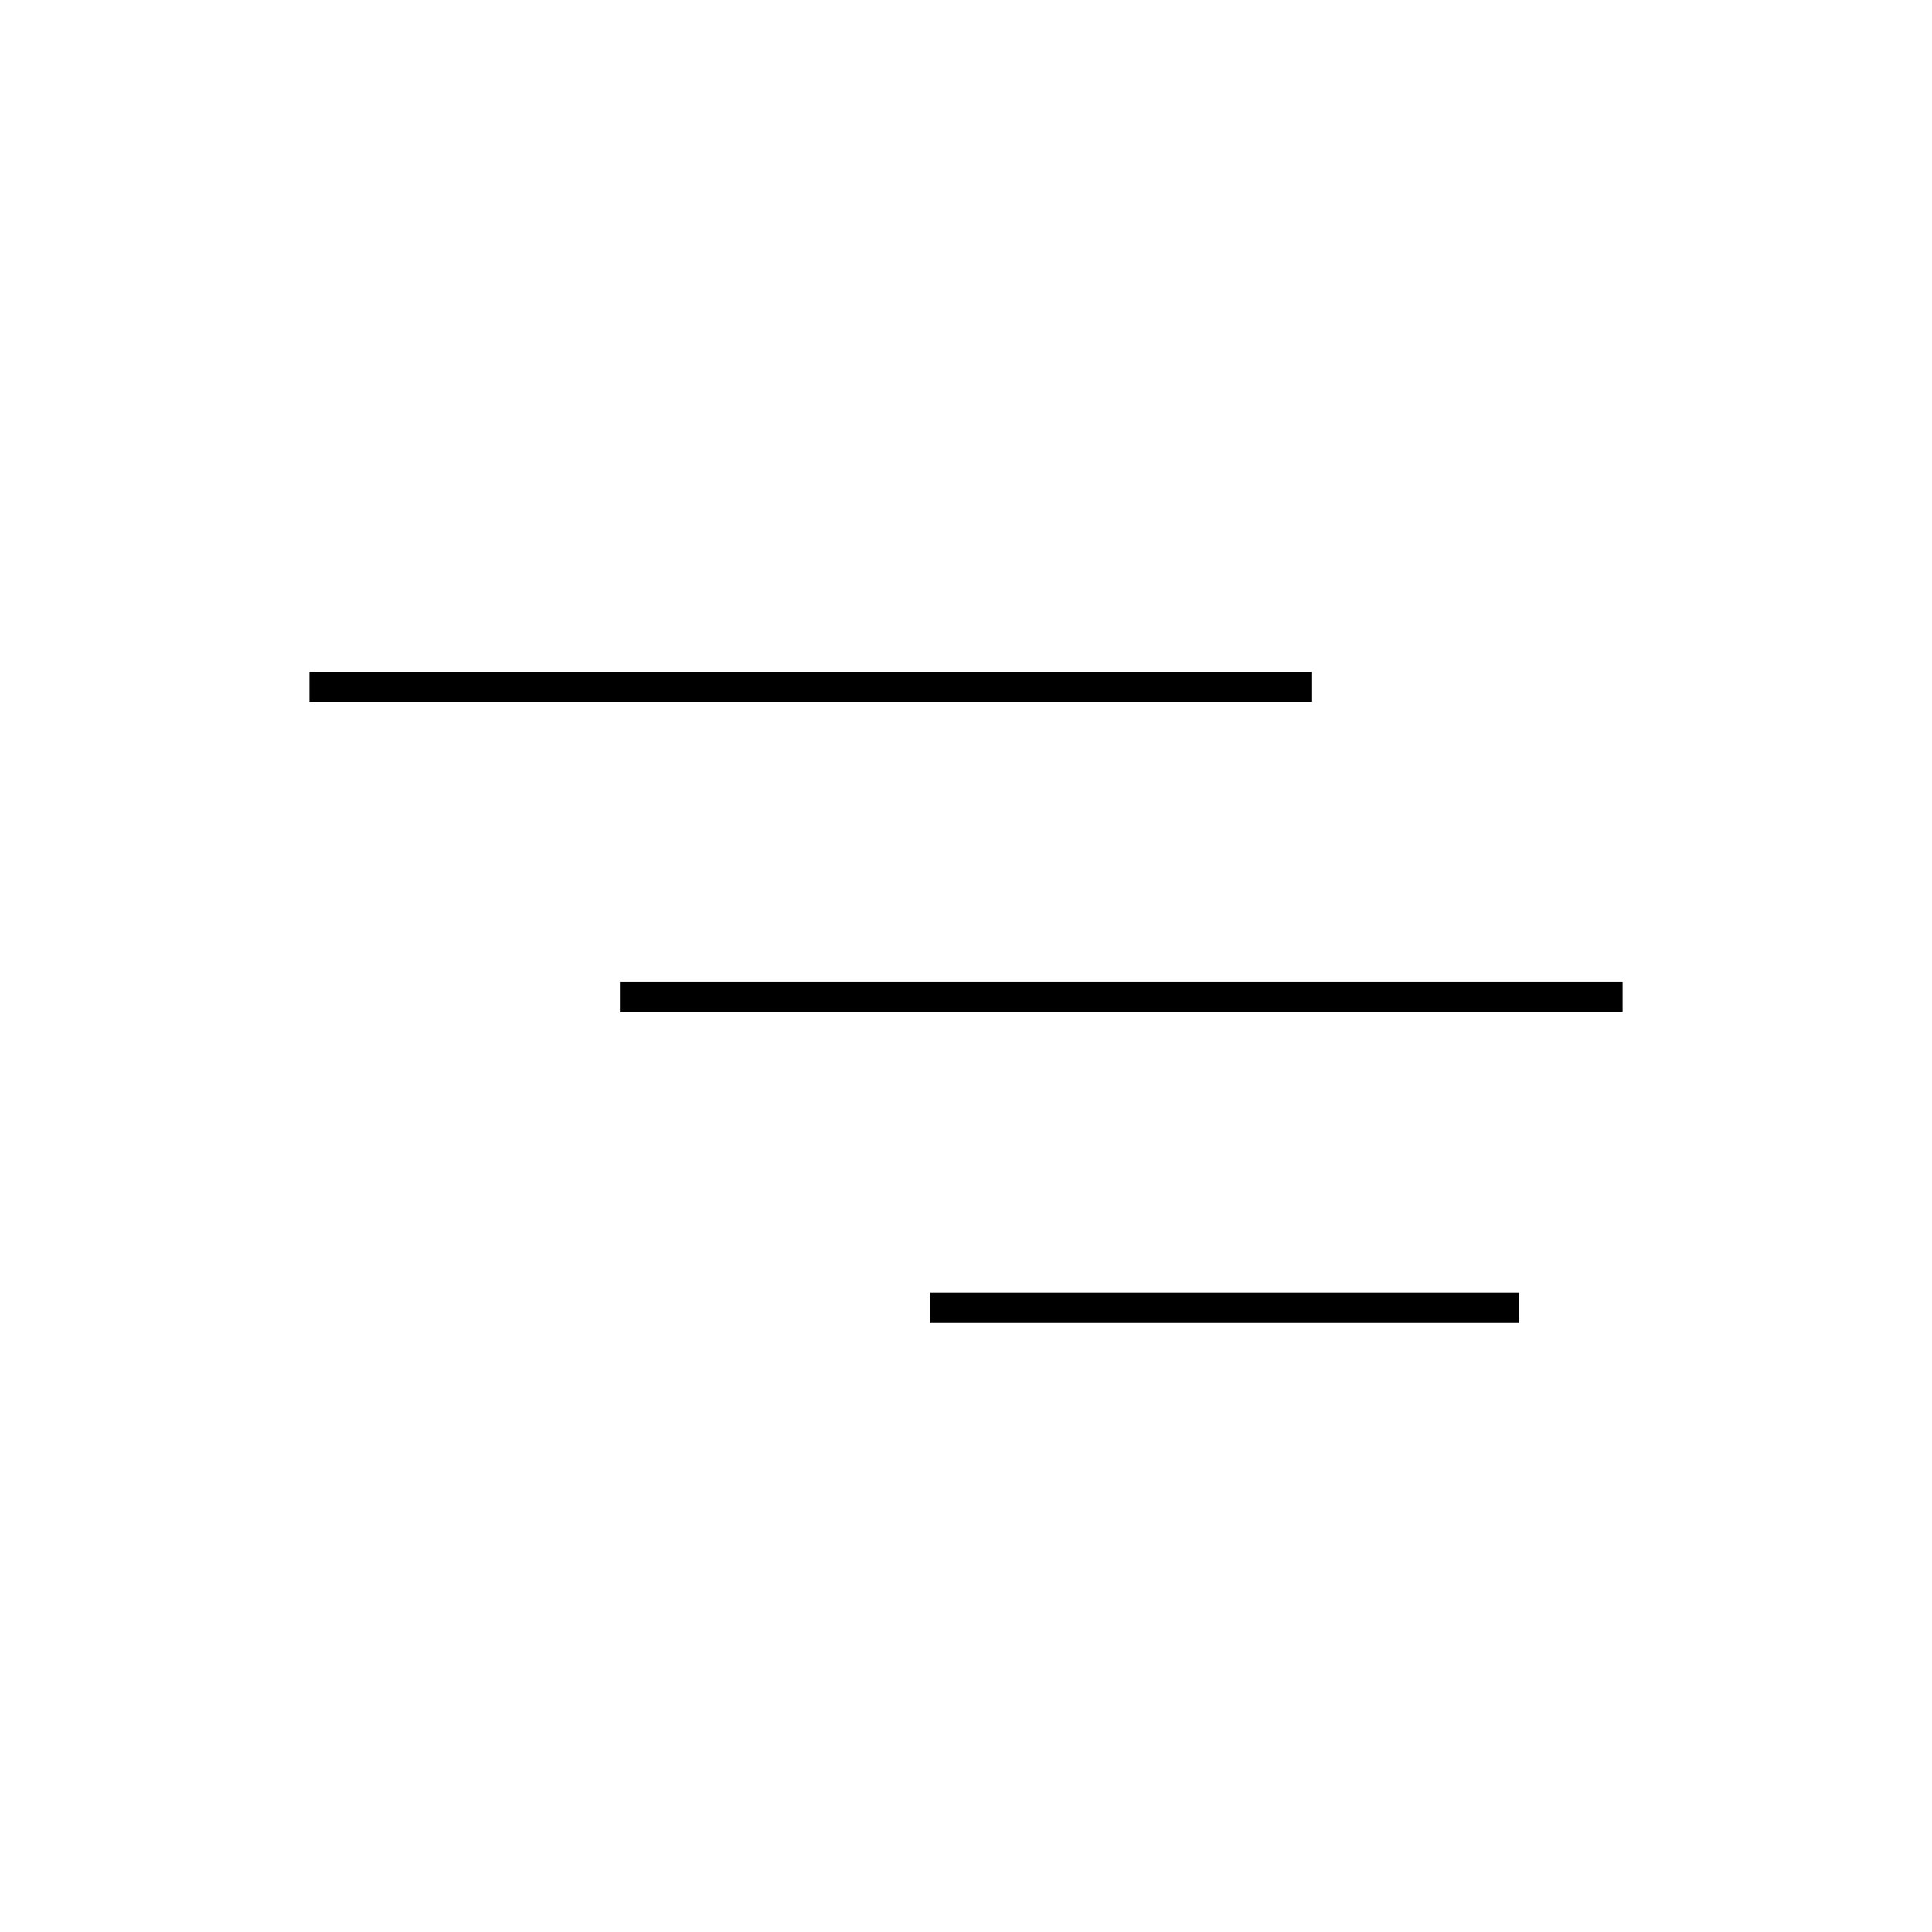 <svg width="64" height="64" viewBox="0 0 64 64" fill="none" xmlns="http://www.w3.org/2000/svg">
  <g id="timeline-icon">
    <line
      id="line3"
      x1="10.25"
      y1="22.75"
      x2="43.464"
      y2="22.75"
      stroke="currentColor"
      strokeWidth="4.5"
      strokeLinecap="round"
      strokeLinejoin="round"
    />
    <line
      id="line2"
      x1="20.536"
      y1="33.036"
      x2="53.75"
      y2="33.036"
      stroke="currentColor"
      strokeWidth="4.5"
      strokeLinecap="round"
      strokeLinejoin="round"
    />
    <line
      id="line1"
      x1="30.821"
      y1="43.321"
      x2="50.321"
      y2="43.321"
      stroke="currentColor"
      strokeWidth="4.5"
      strokeLinecap="round"
      strokeLinejoin="round"
    />
  </g>
</svg>
